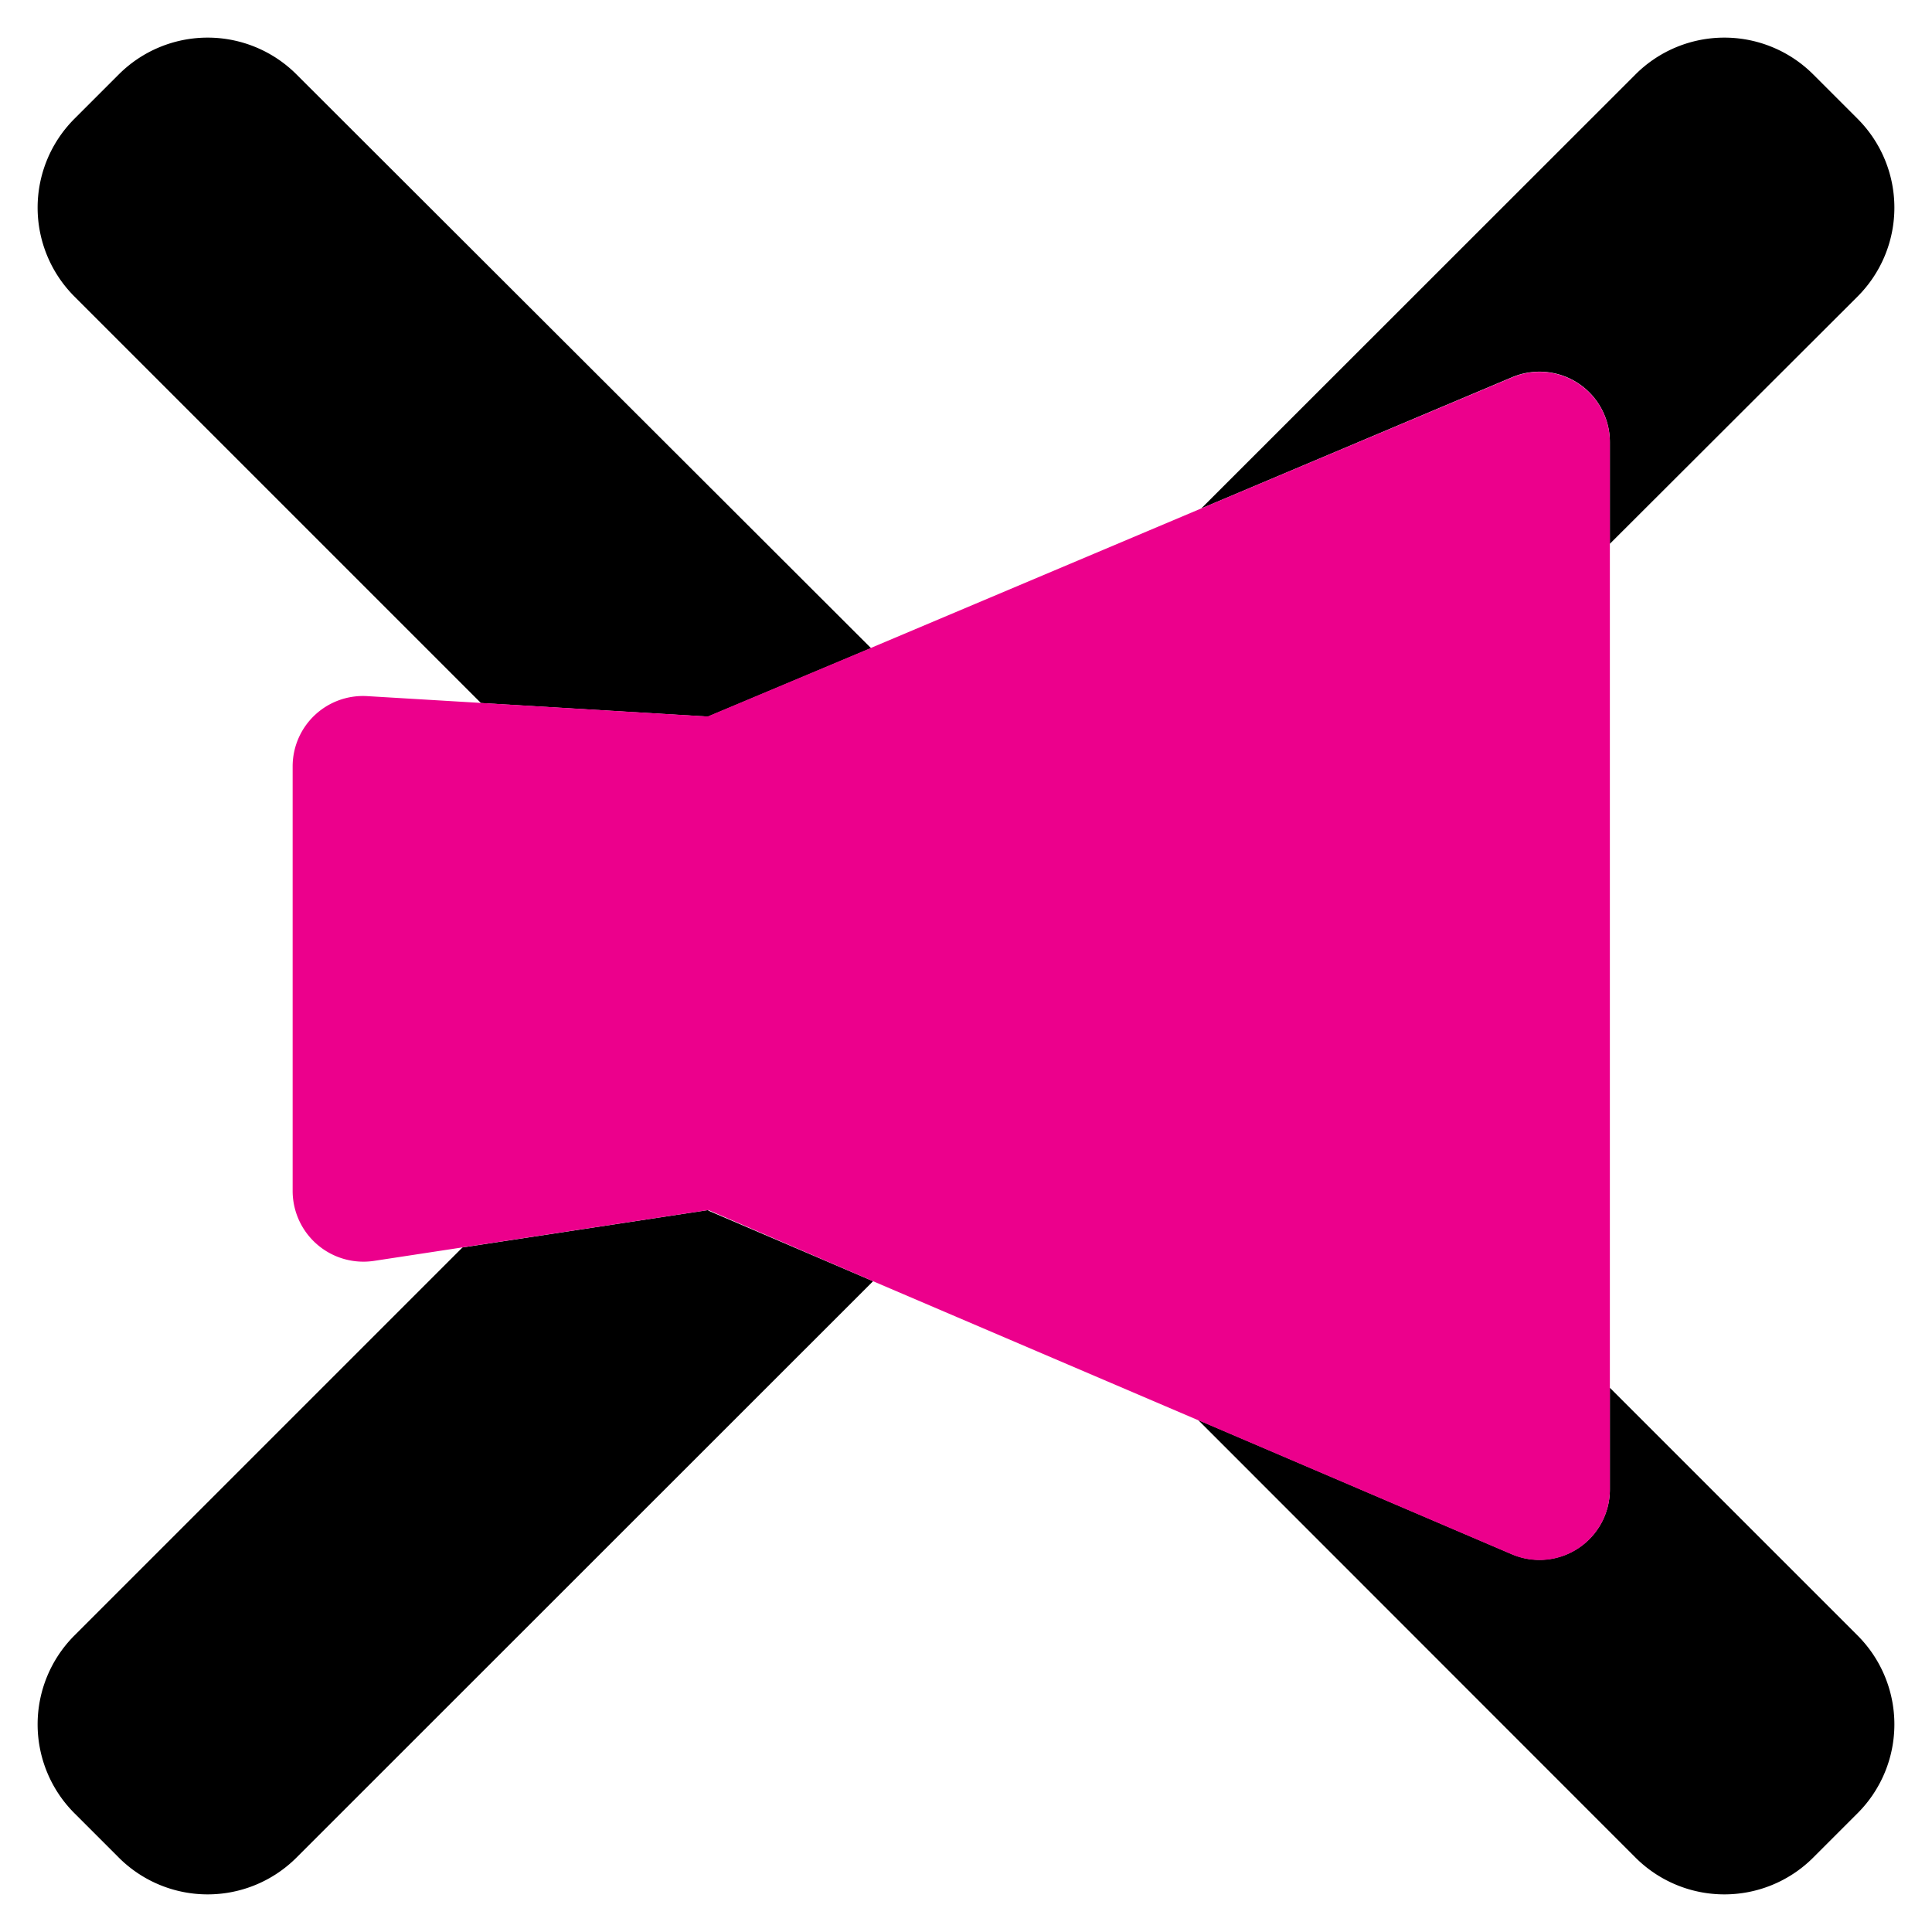 <svg id="Layer_1" data-name="Layer 1" xmlns="http://www.w3.org/2000/svg" width="95" height="95" viewBox="0 0 95 95"><defs><style>.cls-1{fill:#ec008c;}</style></defs><path d="M79.16,21.74v5L91.35,14.57a6.18,6.18,0,0,0,0-8.72l-2.2-2.2a6.18,6.18,0,0,0-8.72,0L59.07,25l15.28-6.45A3.46,3.46,0,0,1,79.16,21.74Z"/><path d="M34.83,59.5,22.74,61.34,3.65,80.43a6.18,6.18,0,0,0,0,8.72l2.2,2.2a6.18,6.18,0,0,0,8.72,0L42.93,63l-8.1-3.47Z"/><path d="M79.16,68.24v5a3.46,3.46,0,0,1-4.82,3.18l-15.43-6.6L80.43,91.35a6.18,6.18,0,0,0,8.72,0l2.2-2.2a6.18,6.18,0,0,0,0-8.72Z"/><path d="M34.83,35.23l8-3.36L14.57,3.65a6.18,6.18,0,0,0-8.72,0l-2.2,2.2a6.18,6.18,0,0,0,0,8.72l20,20,11.22.67Z"/><path class="cls-1" d="M79.16,73.26V21.74a3.46,3.46,0,0,0-4.81-3.18L59.07,25,42.8,31.87l-8,3.36v0l-11.22-.67-5.52-.33a3.46,3.46,0,0,0-3.67,3.46V58.57a3.48,3.48,0,0,0,4,3.43l4.33-.66L34.83,59.5v0L42.93,63l16,6.84,15.43,6.6A3.46,3.46,0,0,0,79.16,73.26Z"/></svg>